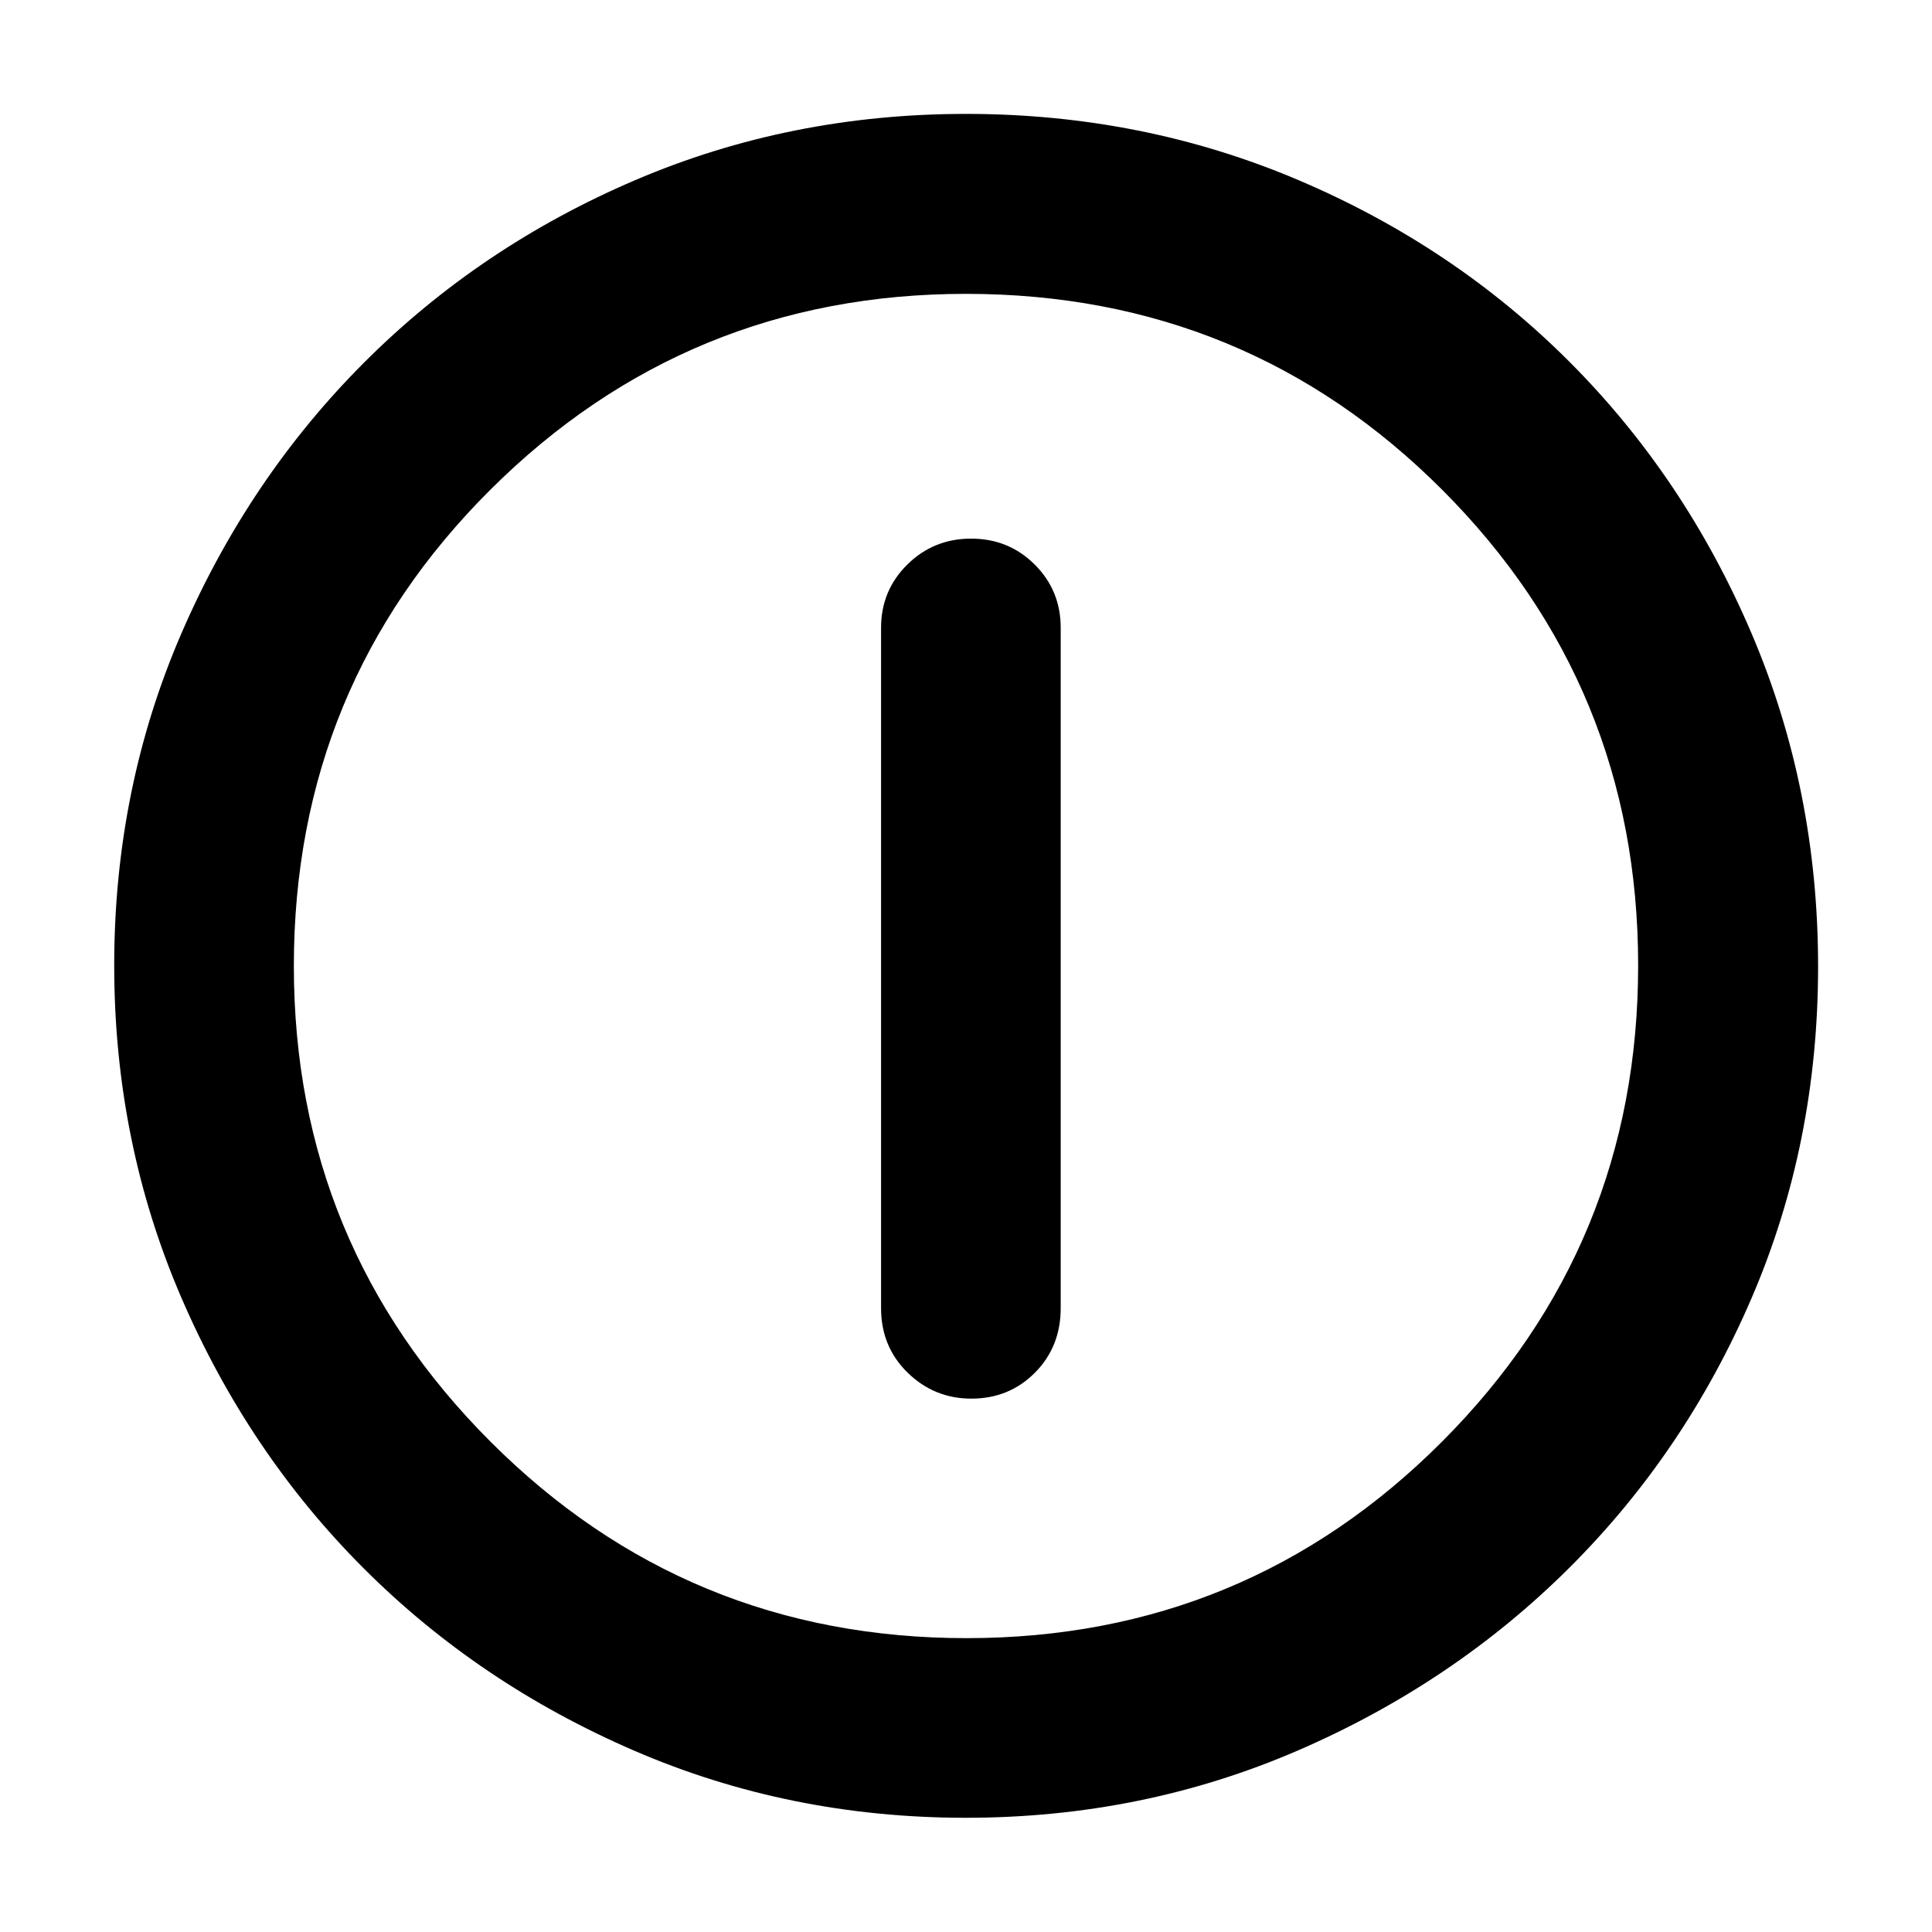 <svg xmlns="http://www.w3.org/2000/svg" height="40" viewBox="0 -960 960 960" width="40"><path d="M482.667-265.029q18.782 0 31.586-12.888 12.805-12.887 12.805-32.076v-338.073q0-18.538-12.921-31.417-12.922-12.879-31.584-12.879t-31.709 12.879q-13.047 12.879-13.047 31.417v338.073q0 19.189 13.212 32.076 13.211 12.888 31.658 12.888Zm-2.773 208.275q-87.578 0-164.737-33.333-77.159-33.334-134.448-90.622-57.288-57.289-90.622-134.563-33.333-77.274-33.333-165.039 0-87.78 33.392-164.969 33.393-77.19 90.92-134.717 57.527-57.528 134.499-90.468 76.972-32.94 164.438-32.94 87.828 0 165.248 32.924 77.42 32.924 134.787 90.436 57.368 57.513 90.368 134.942 32.999 77.428 32.999 165.315 0 87.876-32.94 164.546-32.94 76.671-90.468 134.064-57.527 57.394-134.898 90.909-77.372 33.515-165.205 33.515Zm.385-89.26q138.799 0 236.253-97.633 97.454-97.632 97.454-236.632 0-138.799-97.274-236.253-97.275-97.454-236.737-97.454-138.546 0-236.253 97.274-97.708 97.275-97.708 236.737 0 138.546 97.633 236.253 97.632 97.708 236.632 97.708ZM480-480Z"/></svg>